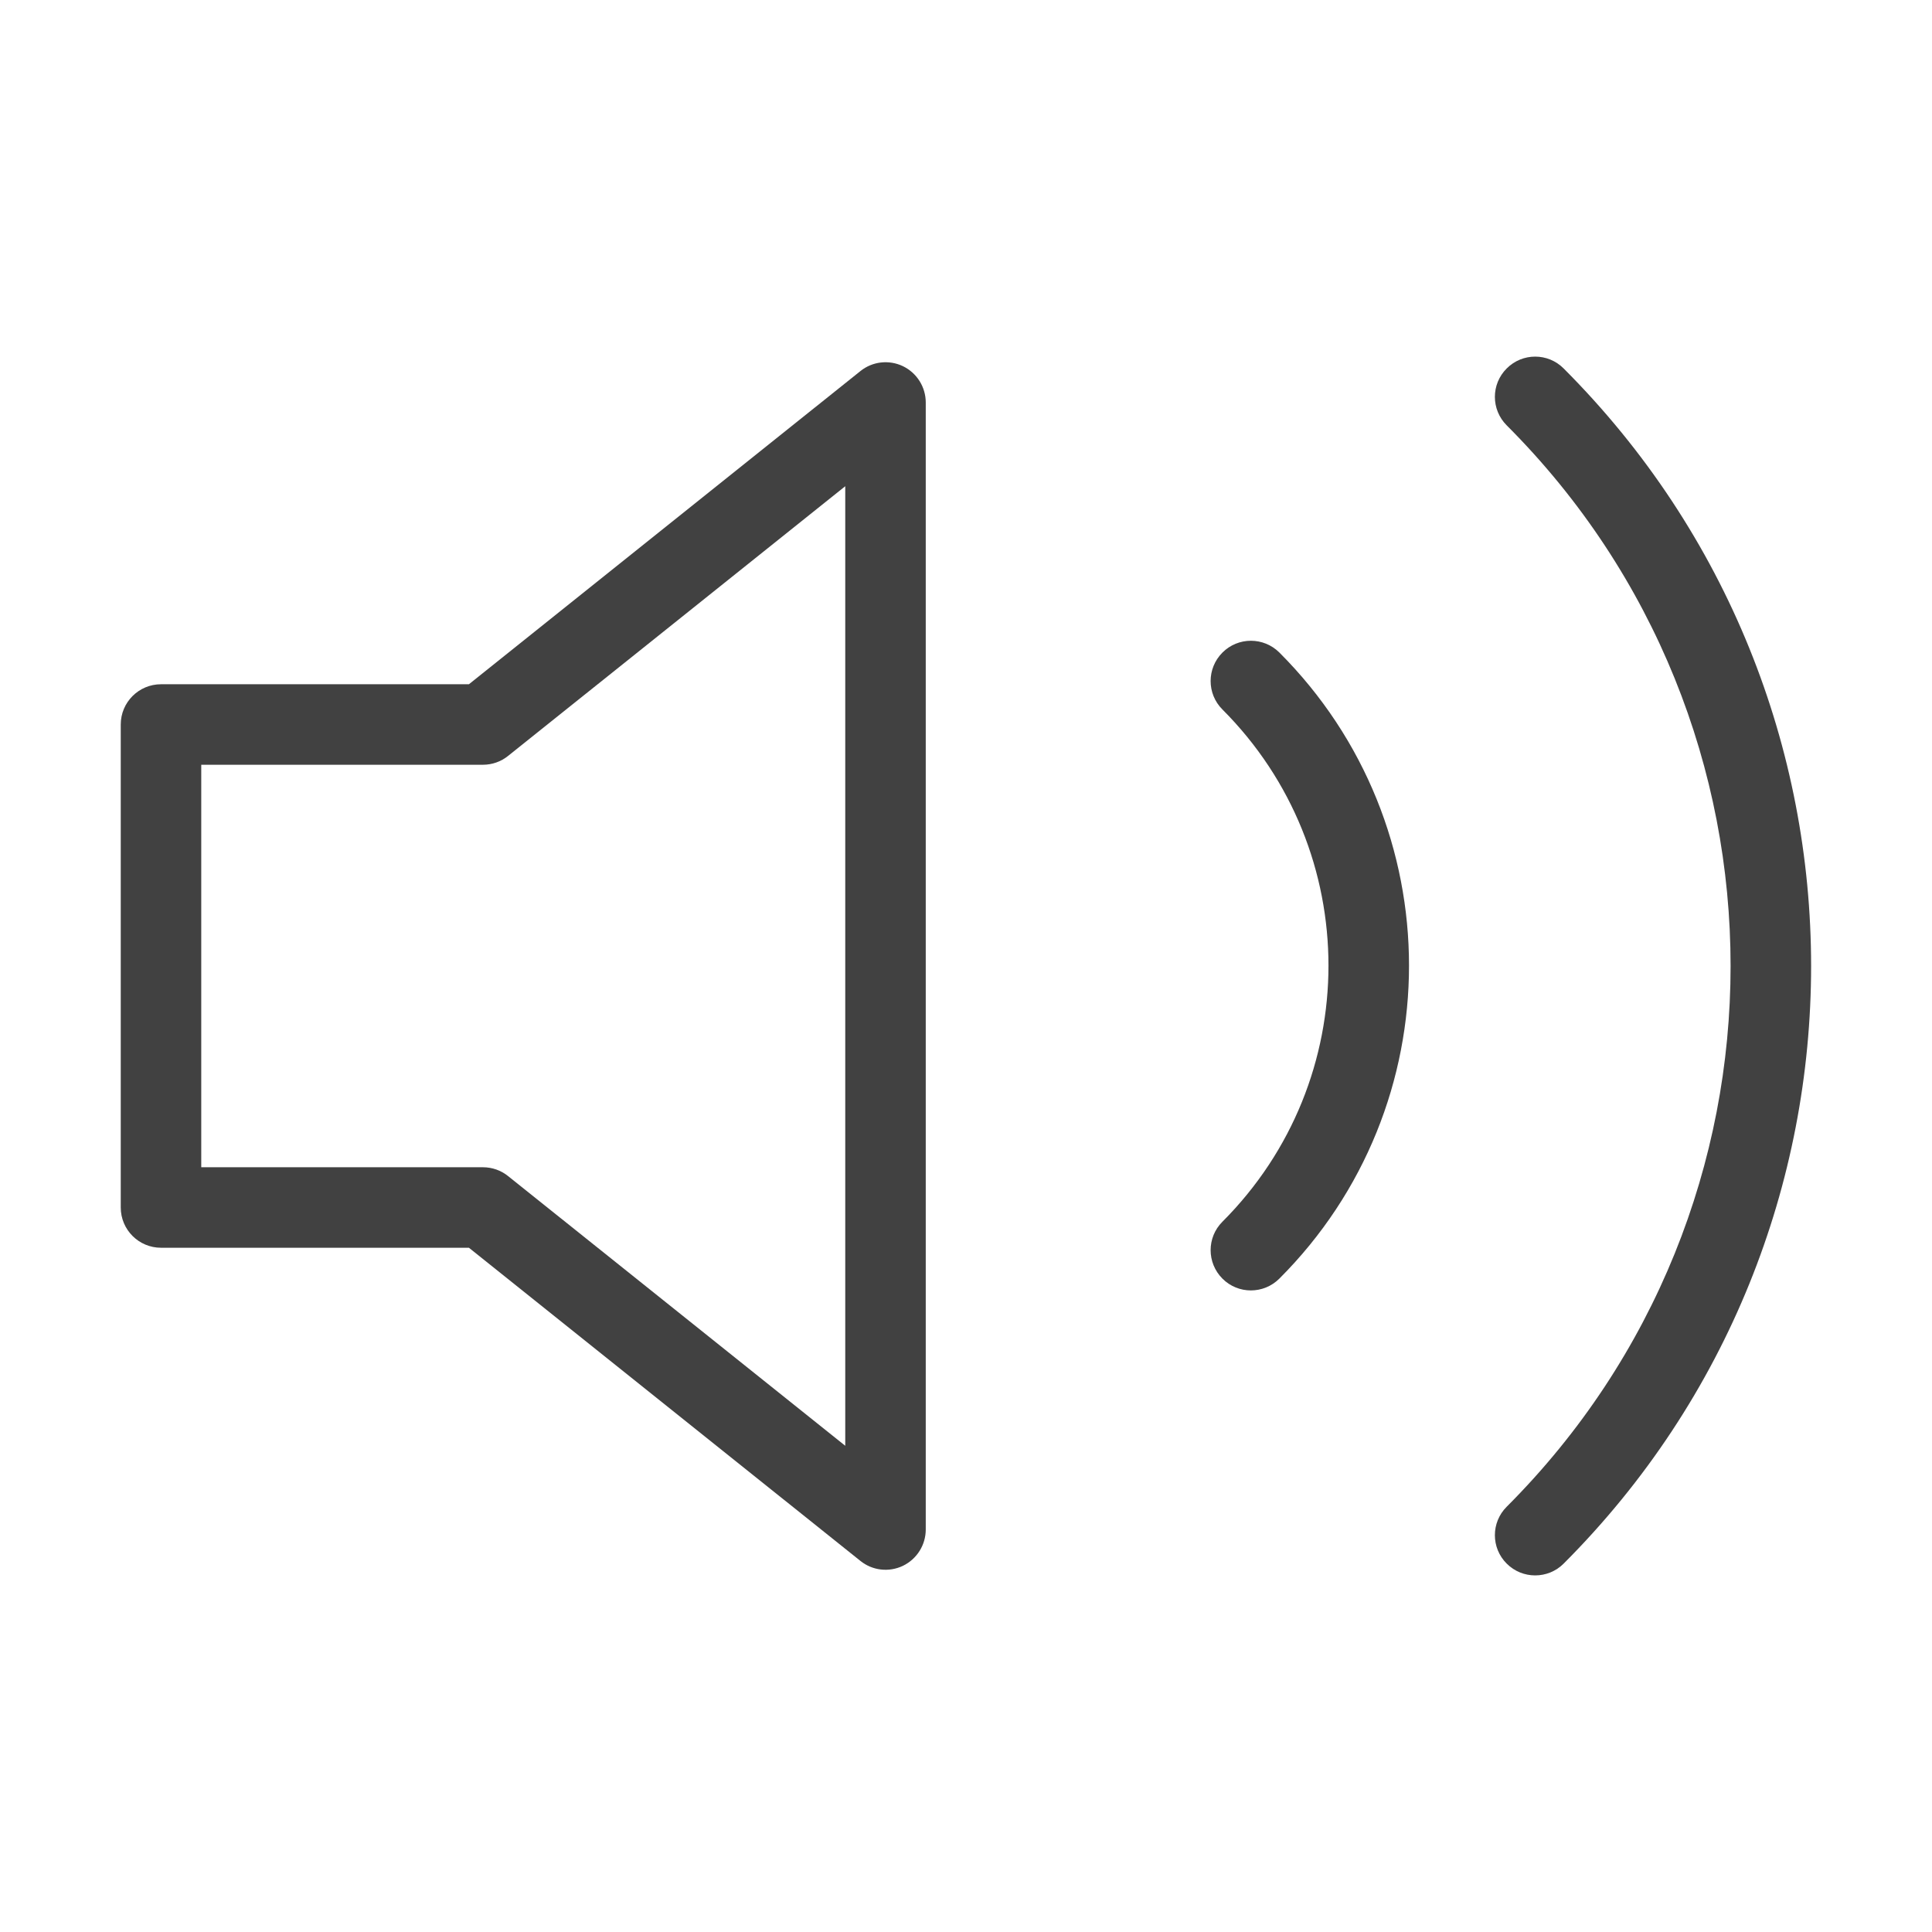 <svg width="24" height="24" viewBox="0 0 24 24" fill="none" xmlns="http://www.w3.org/2000/svg">
<path fill-rule="evenodd" clip-rule="evenodd" d="M11.217 4.549C11.39 4.633 11.5 4.808 11.5 5V19C11.5 19.192 11.39 19.367 11.217 19.451C11.043 19.534 10.838 19.511 10.688 19.39L5.825 15.5H2C1.724 15.5 1.5 15.276 1.5 15V9C1.5 8.724 1.724 8.5 2 8.5H5.825L10.688 4.61C10.838 4.489 11.043 4.466 11.217 4.549ZM10.5 6.04L6.312 9.39C6.224 9.461 6.114 9.5 6 9.5H2.5V14.5H6C6.114 14.5 6.224 14.539 6.312 14.61L10.5 17.96V6.04Z" fill="#414141"/>
<path fill-rule="evenodd" clip-rule="evenodd" d="M18.717 4.577C18.912 4.381 19.229 4.381 19.424 4.577C23.523 8.677 23.523 15.323 19.424 19.424C19.229 19.619 18.912 19.619 18.717 19.424C18.521 19.229 18.521 18.912 18.717 18.717C22.425 15.007 22.425 8.993 18.717 5.284C18.521 5.088 18.521 4.772 18.717 4.577Z" fill="#414141"/>
<path fill-rule="evenodd" clip-rule="evenodd" d="M15.186 8.106C15.381 7.911 15.697 7.911 15.893 8.106C18.04 10.254 18.04 13.736 15.893 15.883C15.697 16.079 15.381 16.079 15.186 15.884C14.99 15.688 14.99 15.372 15.185 15.177C16.942 13.419 16.942 10.571 15.185 8.813C14.99 8.618 14.99 8.302 15.186 8.106Z" fill="#414141"/>
</svg>
